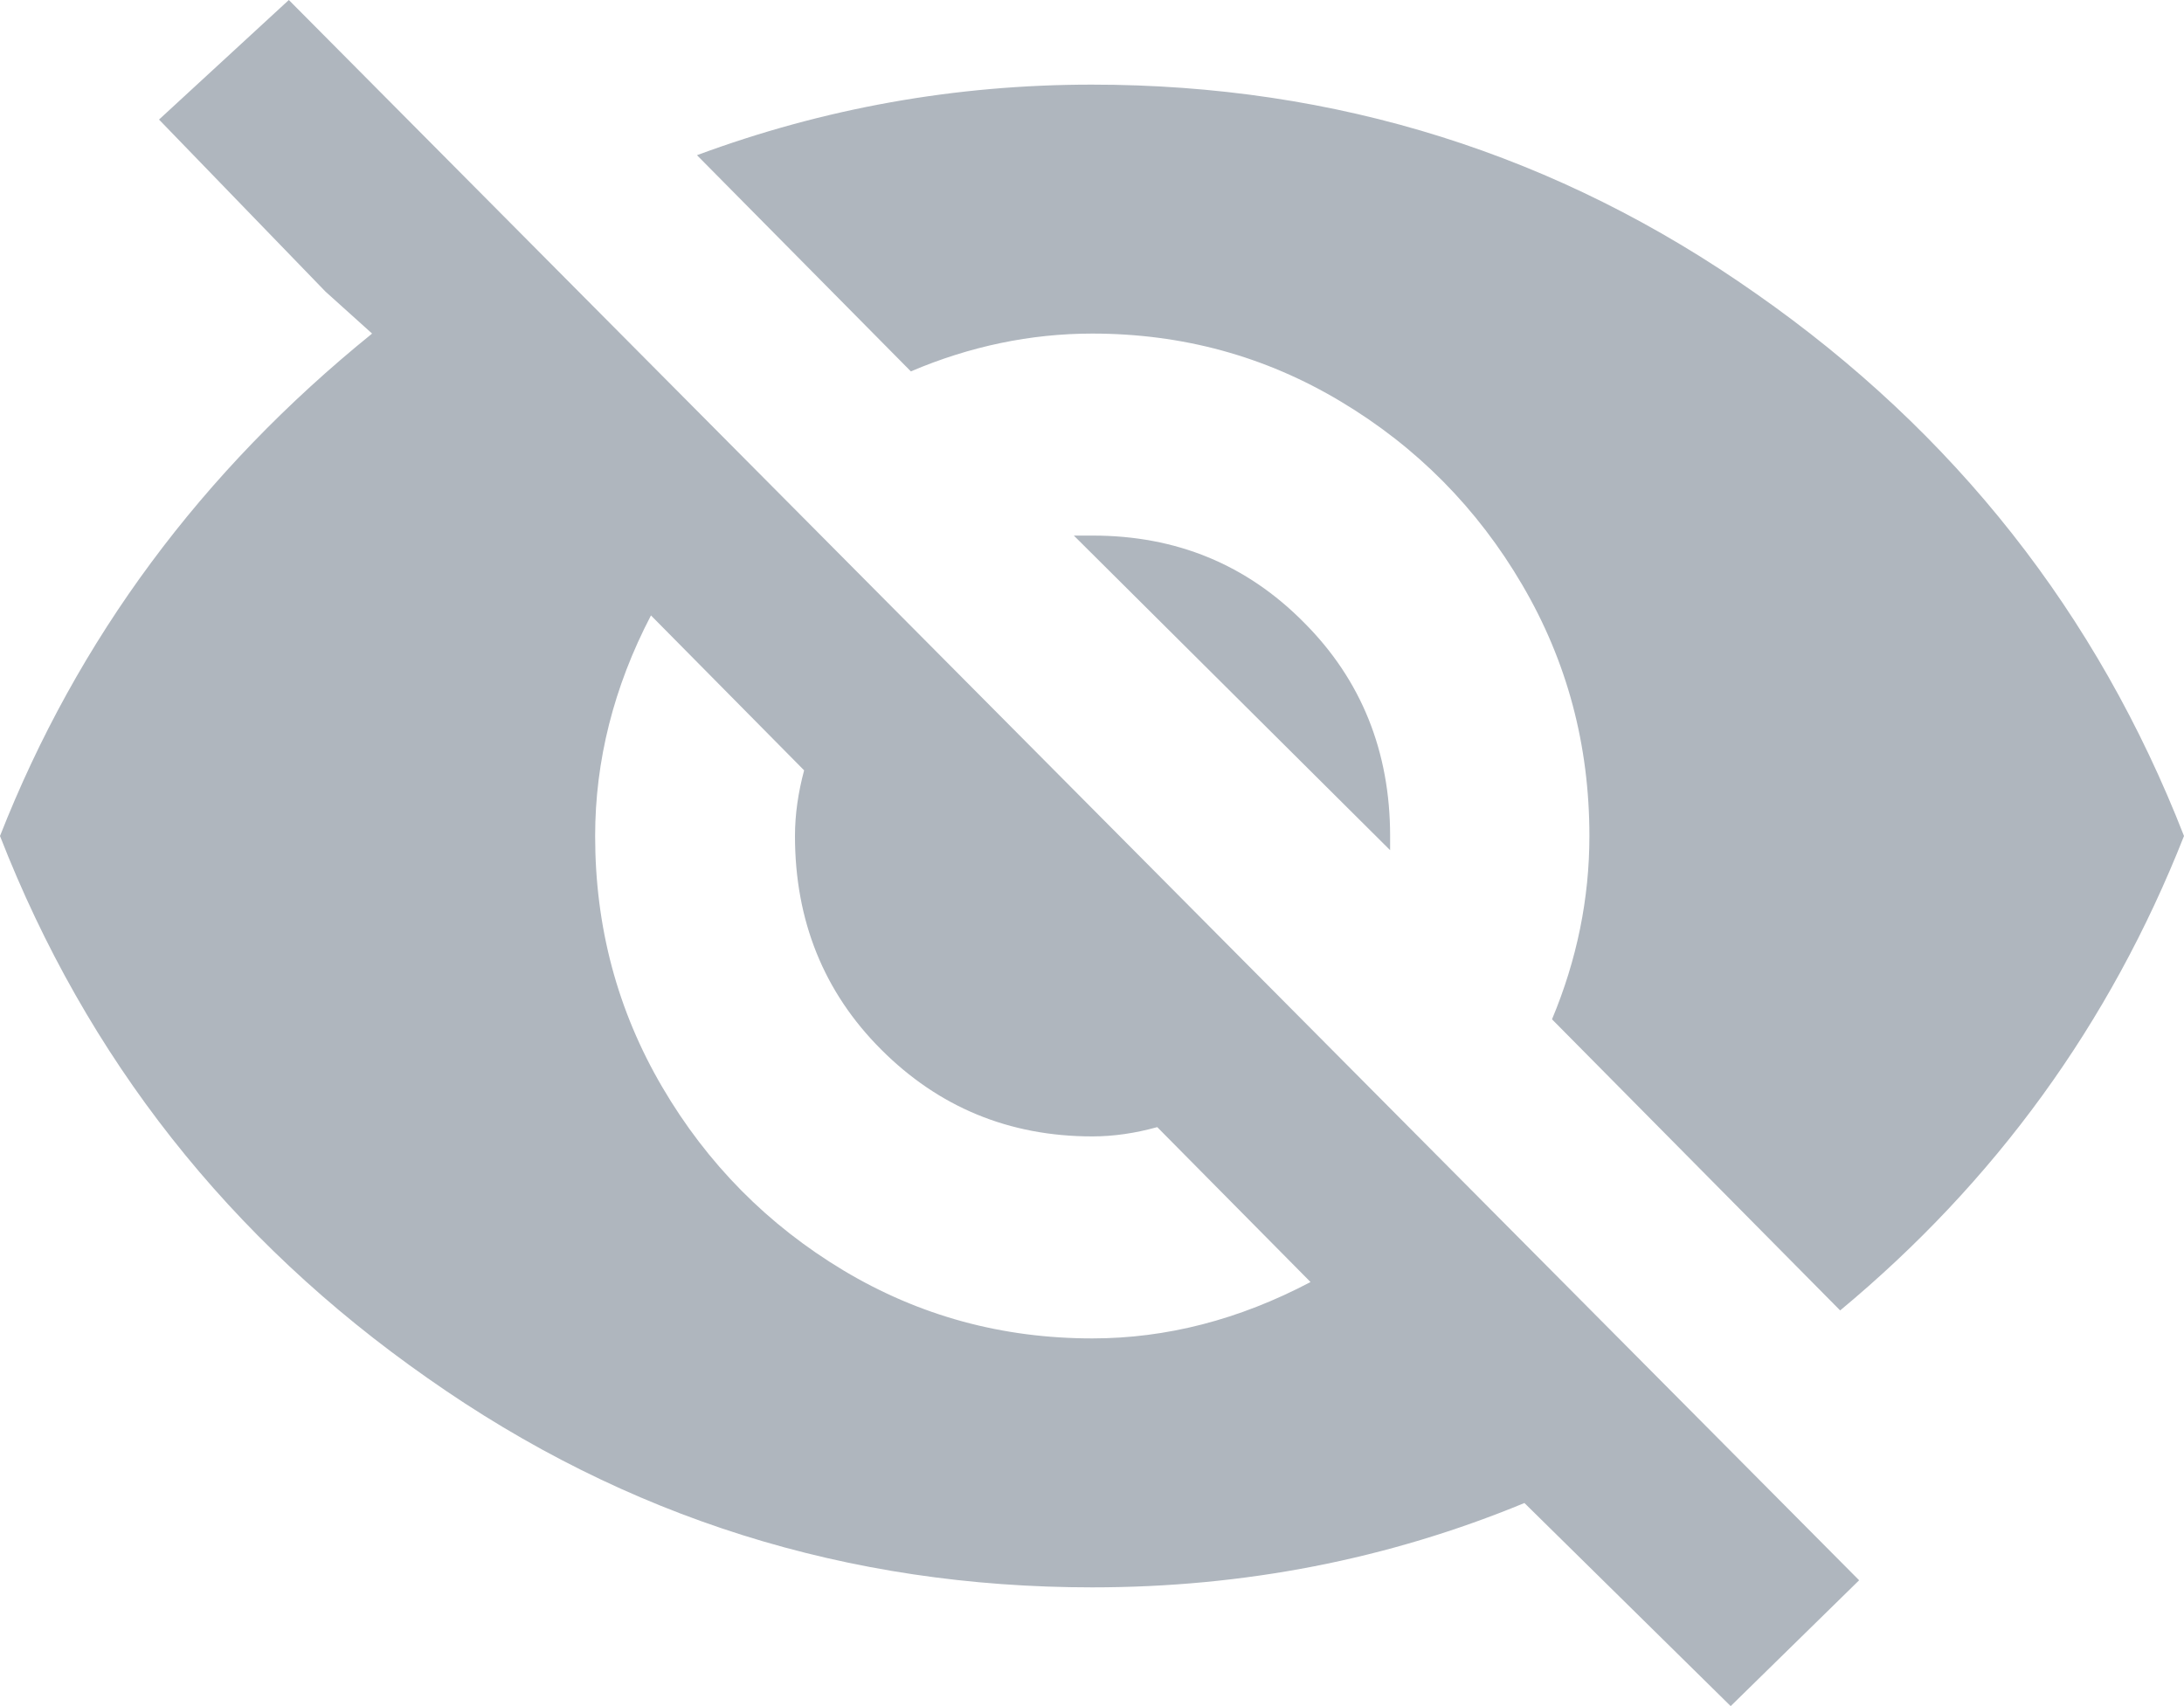 <svg xmlns="http://www.w3.org/2000/svg" xmlns:xlink="http://www.w3.org/1999/xlink" fill="none" version="1.1" width="16" height="12.5" viewBox="0 0 16 12.5"><g><path d="M8.002,2.444C8.661,2.444,9.268,2.609,9.823,2.942C10.378,3.274,10.823,3.723,11.152,4.285C11.481,4.846,11.644,5.459,11.644,6.125C11.644,6.582,11.553,7.031,11.37,7.468C11.37,7.468,13.481,9.601,13.481,9.601C14.615,8.659,15.456,7.504,16,6.125C15.365,4.497,14.322,3.17,12.866,2.152C11.414,1.13,9.791,0.62,7.998,0.62C6.998,0.62,6.034,0.793,5.106,1.137C5.106,1.137,6.673,2.721,6.673,2.721C7.105,2.537,7.55,2.444,8.002,2.444C8.002,2.444,8.002,2.444,8.002,2.444ZM1.165,0.876C1.165,0.876,2.384,2.136,2.384,2.136C2.384,2.136,2.726,2.444,2.726,2.444C1.476,3.455,0.567,4.682,0,6.125C0.635,7.753,1.678,9.08,3.134,10.098C4.586,11.12,6.209,11.63,8.002,11.63C9.113,11.63,10.168,11.425,11.168,11.012C11.168,11.012,12.679,12.5,12.679,12.5C12.679,12.5,13.62,11.578,13.62,11.578C13.62,11.578,2.116,0,2.116,0C2.116,0,1.165,0.876,1.165,0.876C1.165,0.876,1.165,0.876,1.165,0.876ZM4.769,4.509C4.769,4.509,5.891,5.644,5.891,5.644C5.848,5.804,5.824,5.965,5.824,6.125C5.824,6.743,6.034,7.268,6.455,7.689C6.875,8.11,7.391,8.326,8.002,8.326C8.161,8.326,8.319,8.302,8.478,8.258C8.478,8.258,9.601,9.393,9.601,9.393C9.077,9.669,8.545,9.806,8.002,9.806C7.343,9.806,6.736,9.641,6.181,9.309C5.626,8.976,5.181,8.527,4.852,7.965C4.523,7.404,4.36,6.791,4.36,6.125C4.36,5.576,4.495,5.034,4.769,4.509C4.769,4.509,4.769,4.509,4.769,4.509ZM7.867,3.924C7.867,3.924,10.184,6.229,10.184,6.229C10.184,6.229,10.184,6.125,10.184,6.125C10.184,5.508,9.974,4.982,9.553,4.561C9.133,4.136,8.617,3.924,8.006,3.924C8.006,3.924,7.867,3.924,7.867,3.924C7.867,3.924,7.867,3.924,7.867,3.924Z" fill="#AFB6BE" fill-opacity="1"/></g></svg>